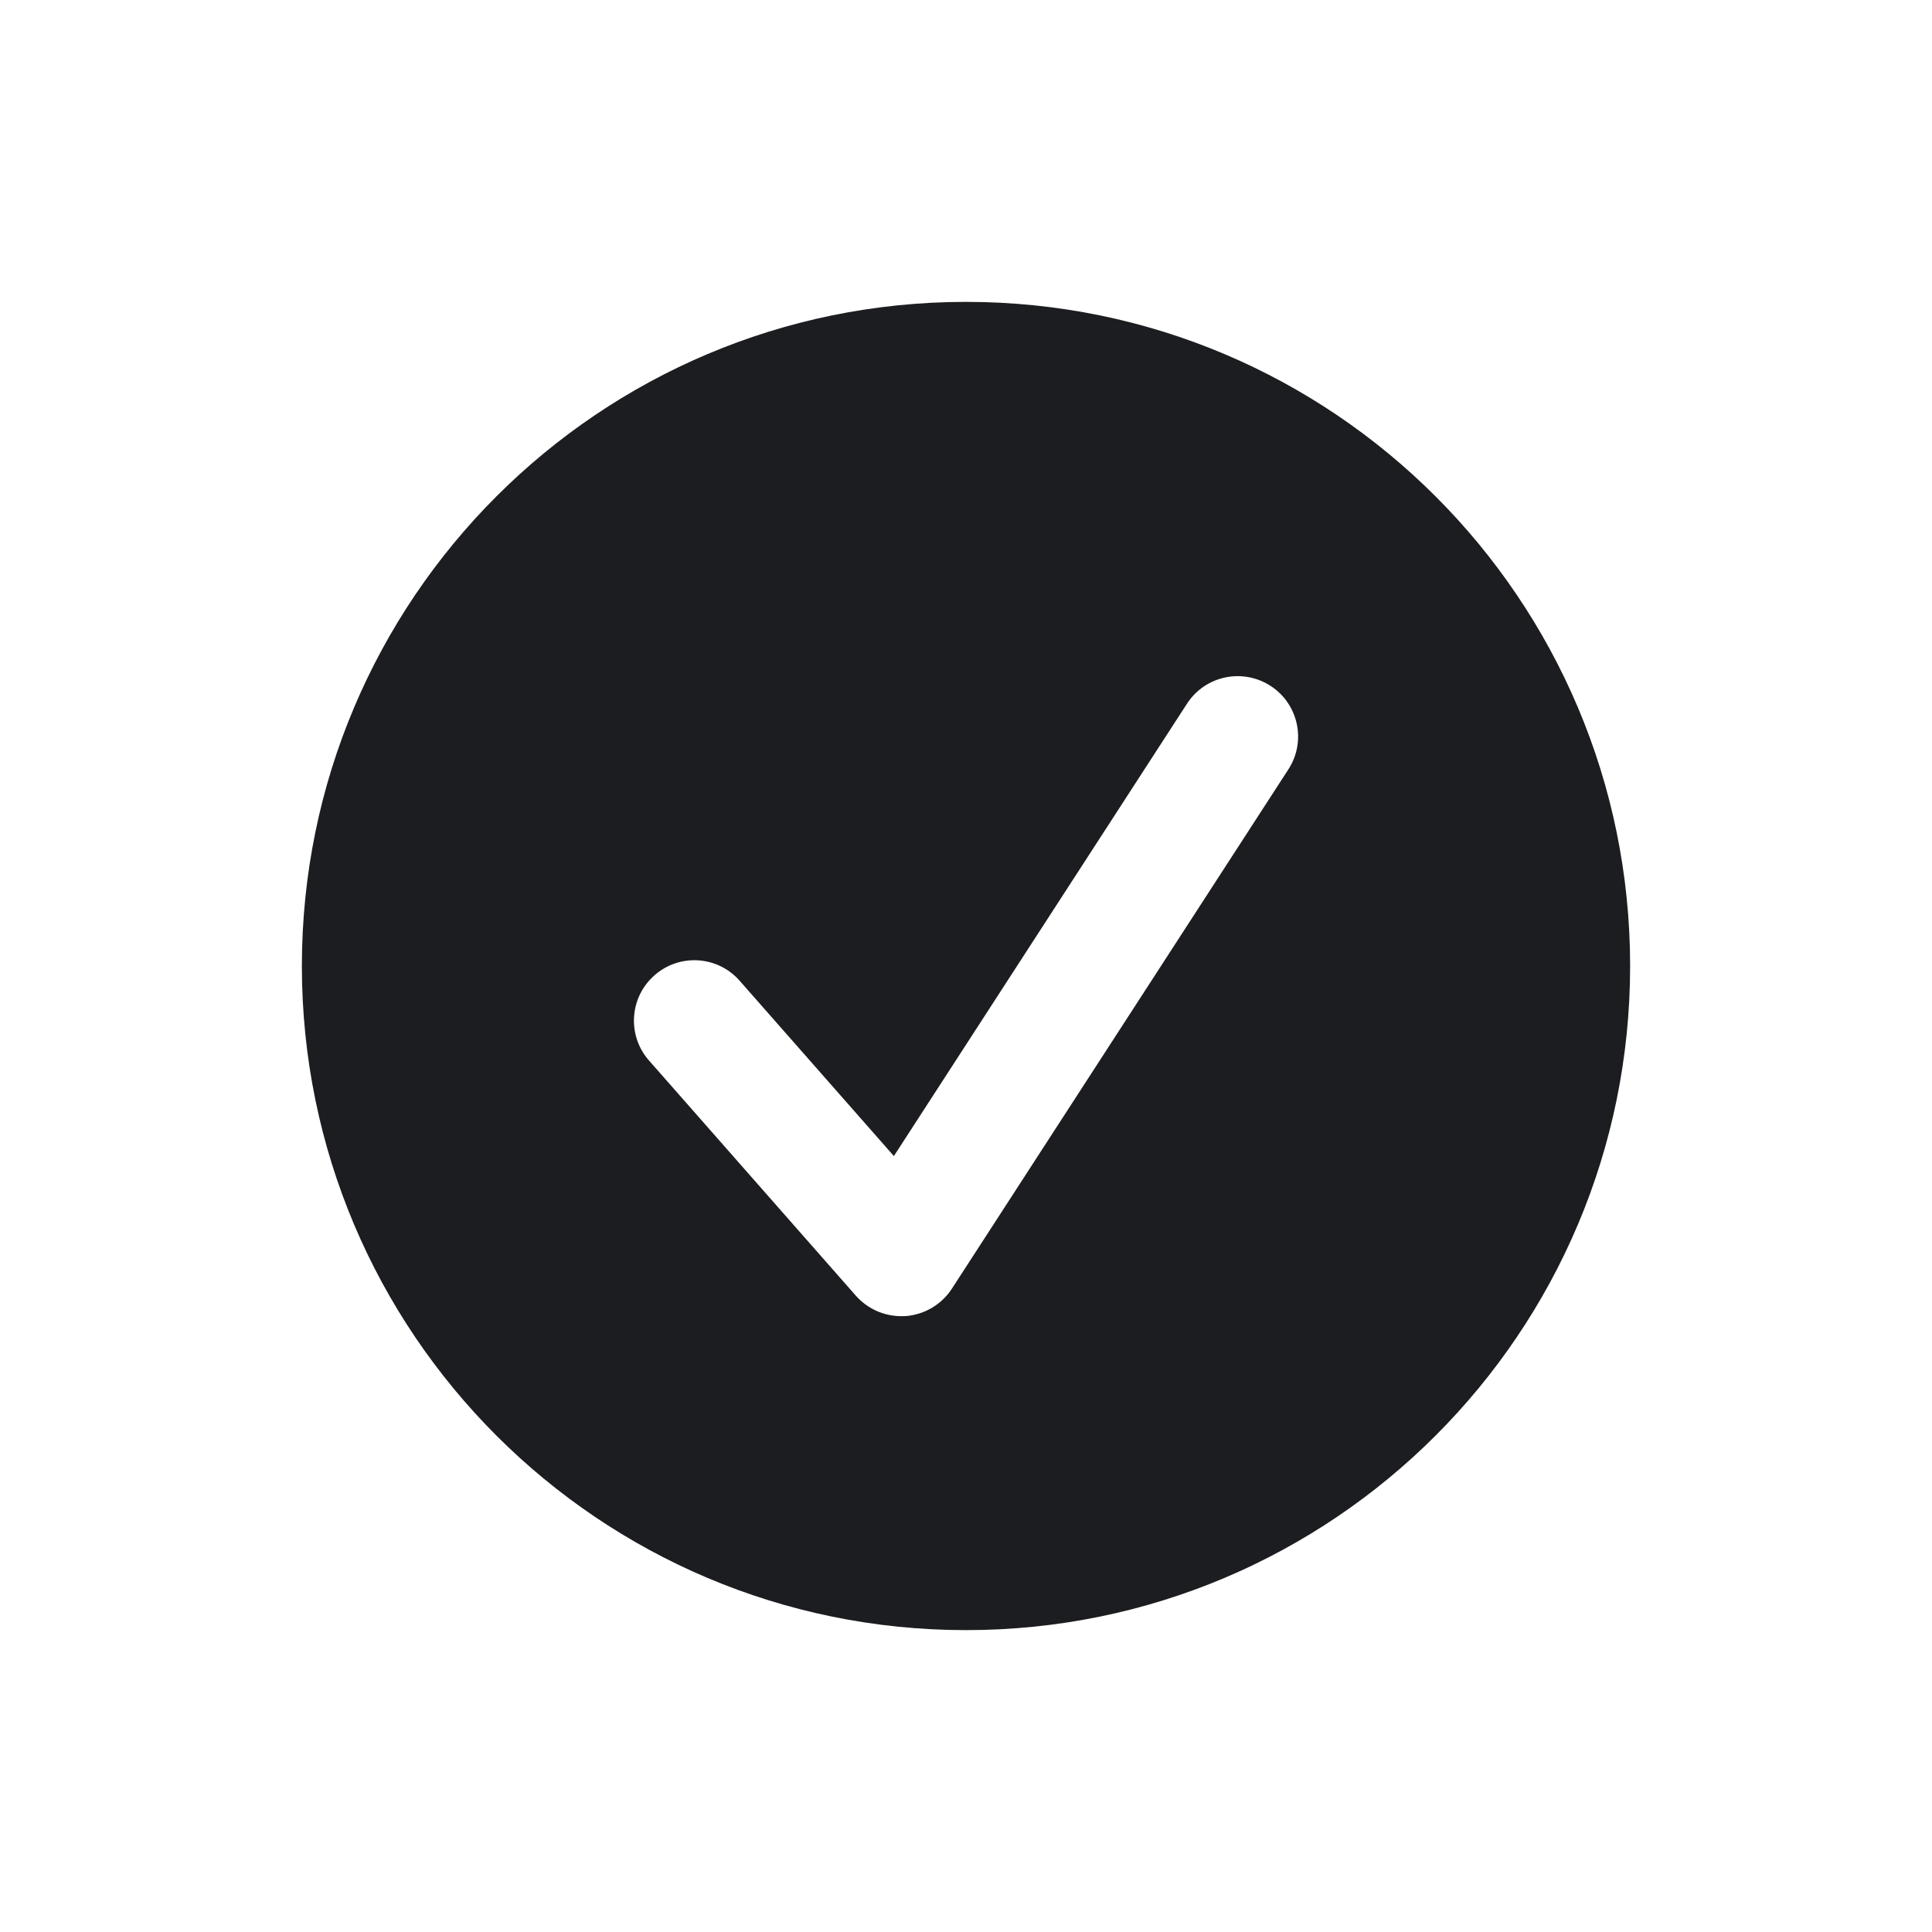 <svg width="24" height="24" viewBox="0 0 24 24" fill="none" xmlns="http://www.w3.org/2000/svg">
<path d="M12 3.75C16.556 3.75 20.25 7.444 20.25 12C20.25 16.556 16.556 20.25 12 20.25C7.444 20.25 3.75 16.556 3.75 12C3.75 7.444 7.444 3.75 12 3.75ZM16.005 9.557C16.23 9.21 16.131 8.745 15.783 8.52C15.434 8.295 14.97 8.394 14.745 8.742L11.104 14.361L9.188 12.183C8.915 11.872 8.441 11.841 8.13 12.116C7.819 12.389 7.788 12.863 8.062 13.174L10.632 16.096C10.776 16.258 10.981 16.35 11.196 16.35C11.214 16.35 11.232 16.35 11.25 16.349C11.485 16.331 11.697 16.205 11.825 16.008L16.005 9.557Z" fill="#1C1D20"/>
</svg>
